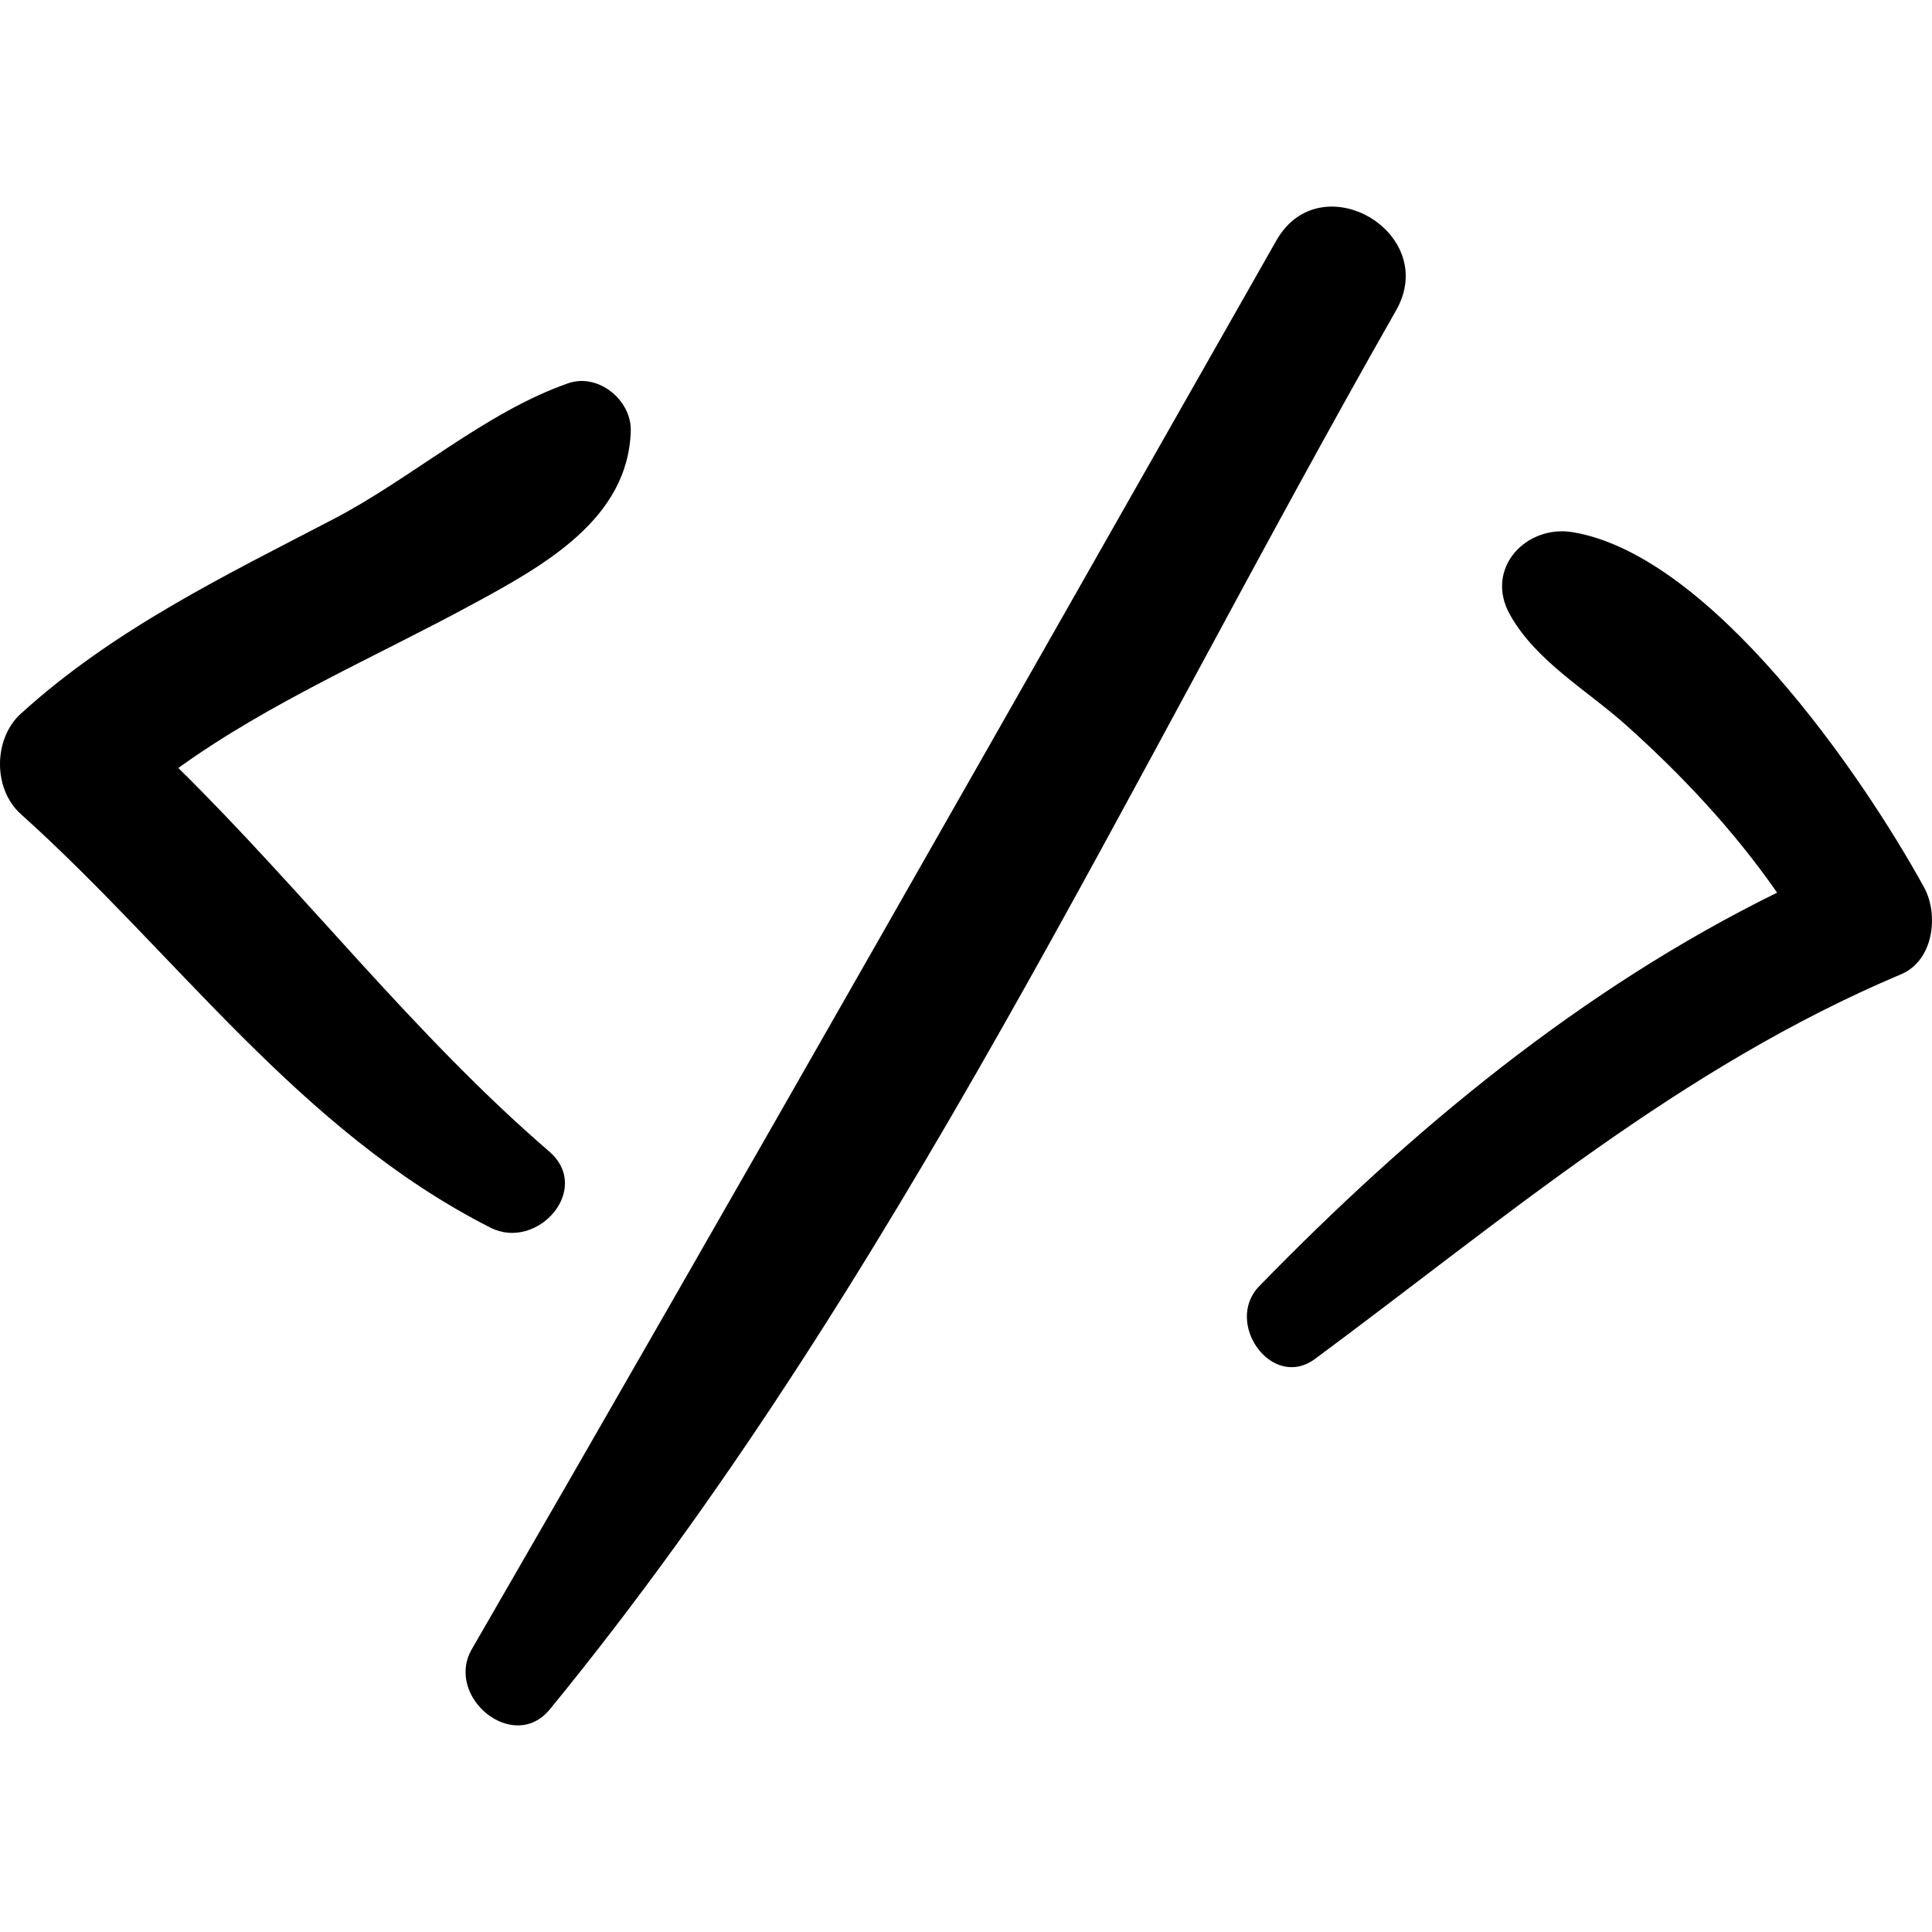 <?xml version="1.0" encoding="iso-8859-1"?>
<!-- Generator: Adobe Illustrator 16.0.0, SVG Export Plug-In . SVG Version: 6.00 Build 0)  -->
<!DOCTYPE svg PUBLIC "-//W3C//DTD SVG 1.1//EN" "http://www.w3.org/Graphics/SVG/1.1/DTD/svg11.dtd">
<svg version="1.1" id="Capa_1" xmlns="http://www.w3.org/2000/svg" xmlns:xlink="http://www.w3.org/1999/xlink" x="0px" y="0px"
	 width="195.651px" height="195.65px" viewBox="0 0 195.651 195.65" style="enable-background:new 0 0 195.651 195.65;"
	 xml:space="preserve">
<g>
	<path d="M63.877,43.633c0.089-3.104-3.287-5.882-6.33-4.822c-8.393,2.923-15.812,9.609-23.767,13.751
		C22.649,58.358,11.452,63.771,2.096,72.288c-2.779,2.53-2.81,7.615,0,10.14c15.839,14.232,28.183,32.033,47.557,41.89
		c4.747,2.415,10.383-3.899,5.954-7.718C41.905,104.79,30.896,90.42,18.06,77.772c9.217-6.646,19.989-11.25,29.902-16.638
		C55.056,57.278,63.622,52.565,63.877,43.633z"/>
	<path d="M129.258,24.352c-27.067,47.63-54.053,95.231-81.471,142.647c-2.786,4.819,4.198,10.619,7.9,6.096
		c34.862-42.584,58.601-94.069,85.69-141.658C145.866,23.558,133.73,16.485,129.258,24.352z"/>
	<path d="M194.839,89.845c-6.337-11.527-21.564-33.566-35.529-35.945c-4.777-0.814-9.004,3.681-6.406,8.335
		c2.632,4.717,7.77,7.624,11.752,11.185c5.697,5.096,10.956,10.714,15.31,16.978c-19.821,9.745-37.075,24.051-52.451,39.858
		c-3.587,3.688,1.28,10.604,5.67,7.349c19.274-14.282,37.007-29.514,59.346-38.949C195.825,97.265,196.361,92.612,194.839,89.845z"
		/>
</g>
<g>
</g>
<g>
</g>
<g>
</g>
<g>
</g>
<g>
</g>
<g>
</g>
<g>
</g>
<g>
</g>
<g>
</g>
<g>
</g>
<g>
</g>
<g>
</g>
<g>
</g>
<g>
</g>
<g>
</g>
</svg>
